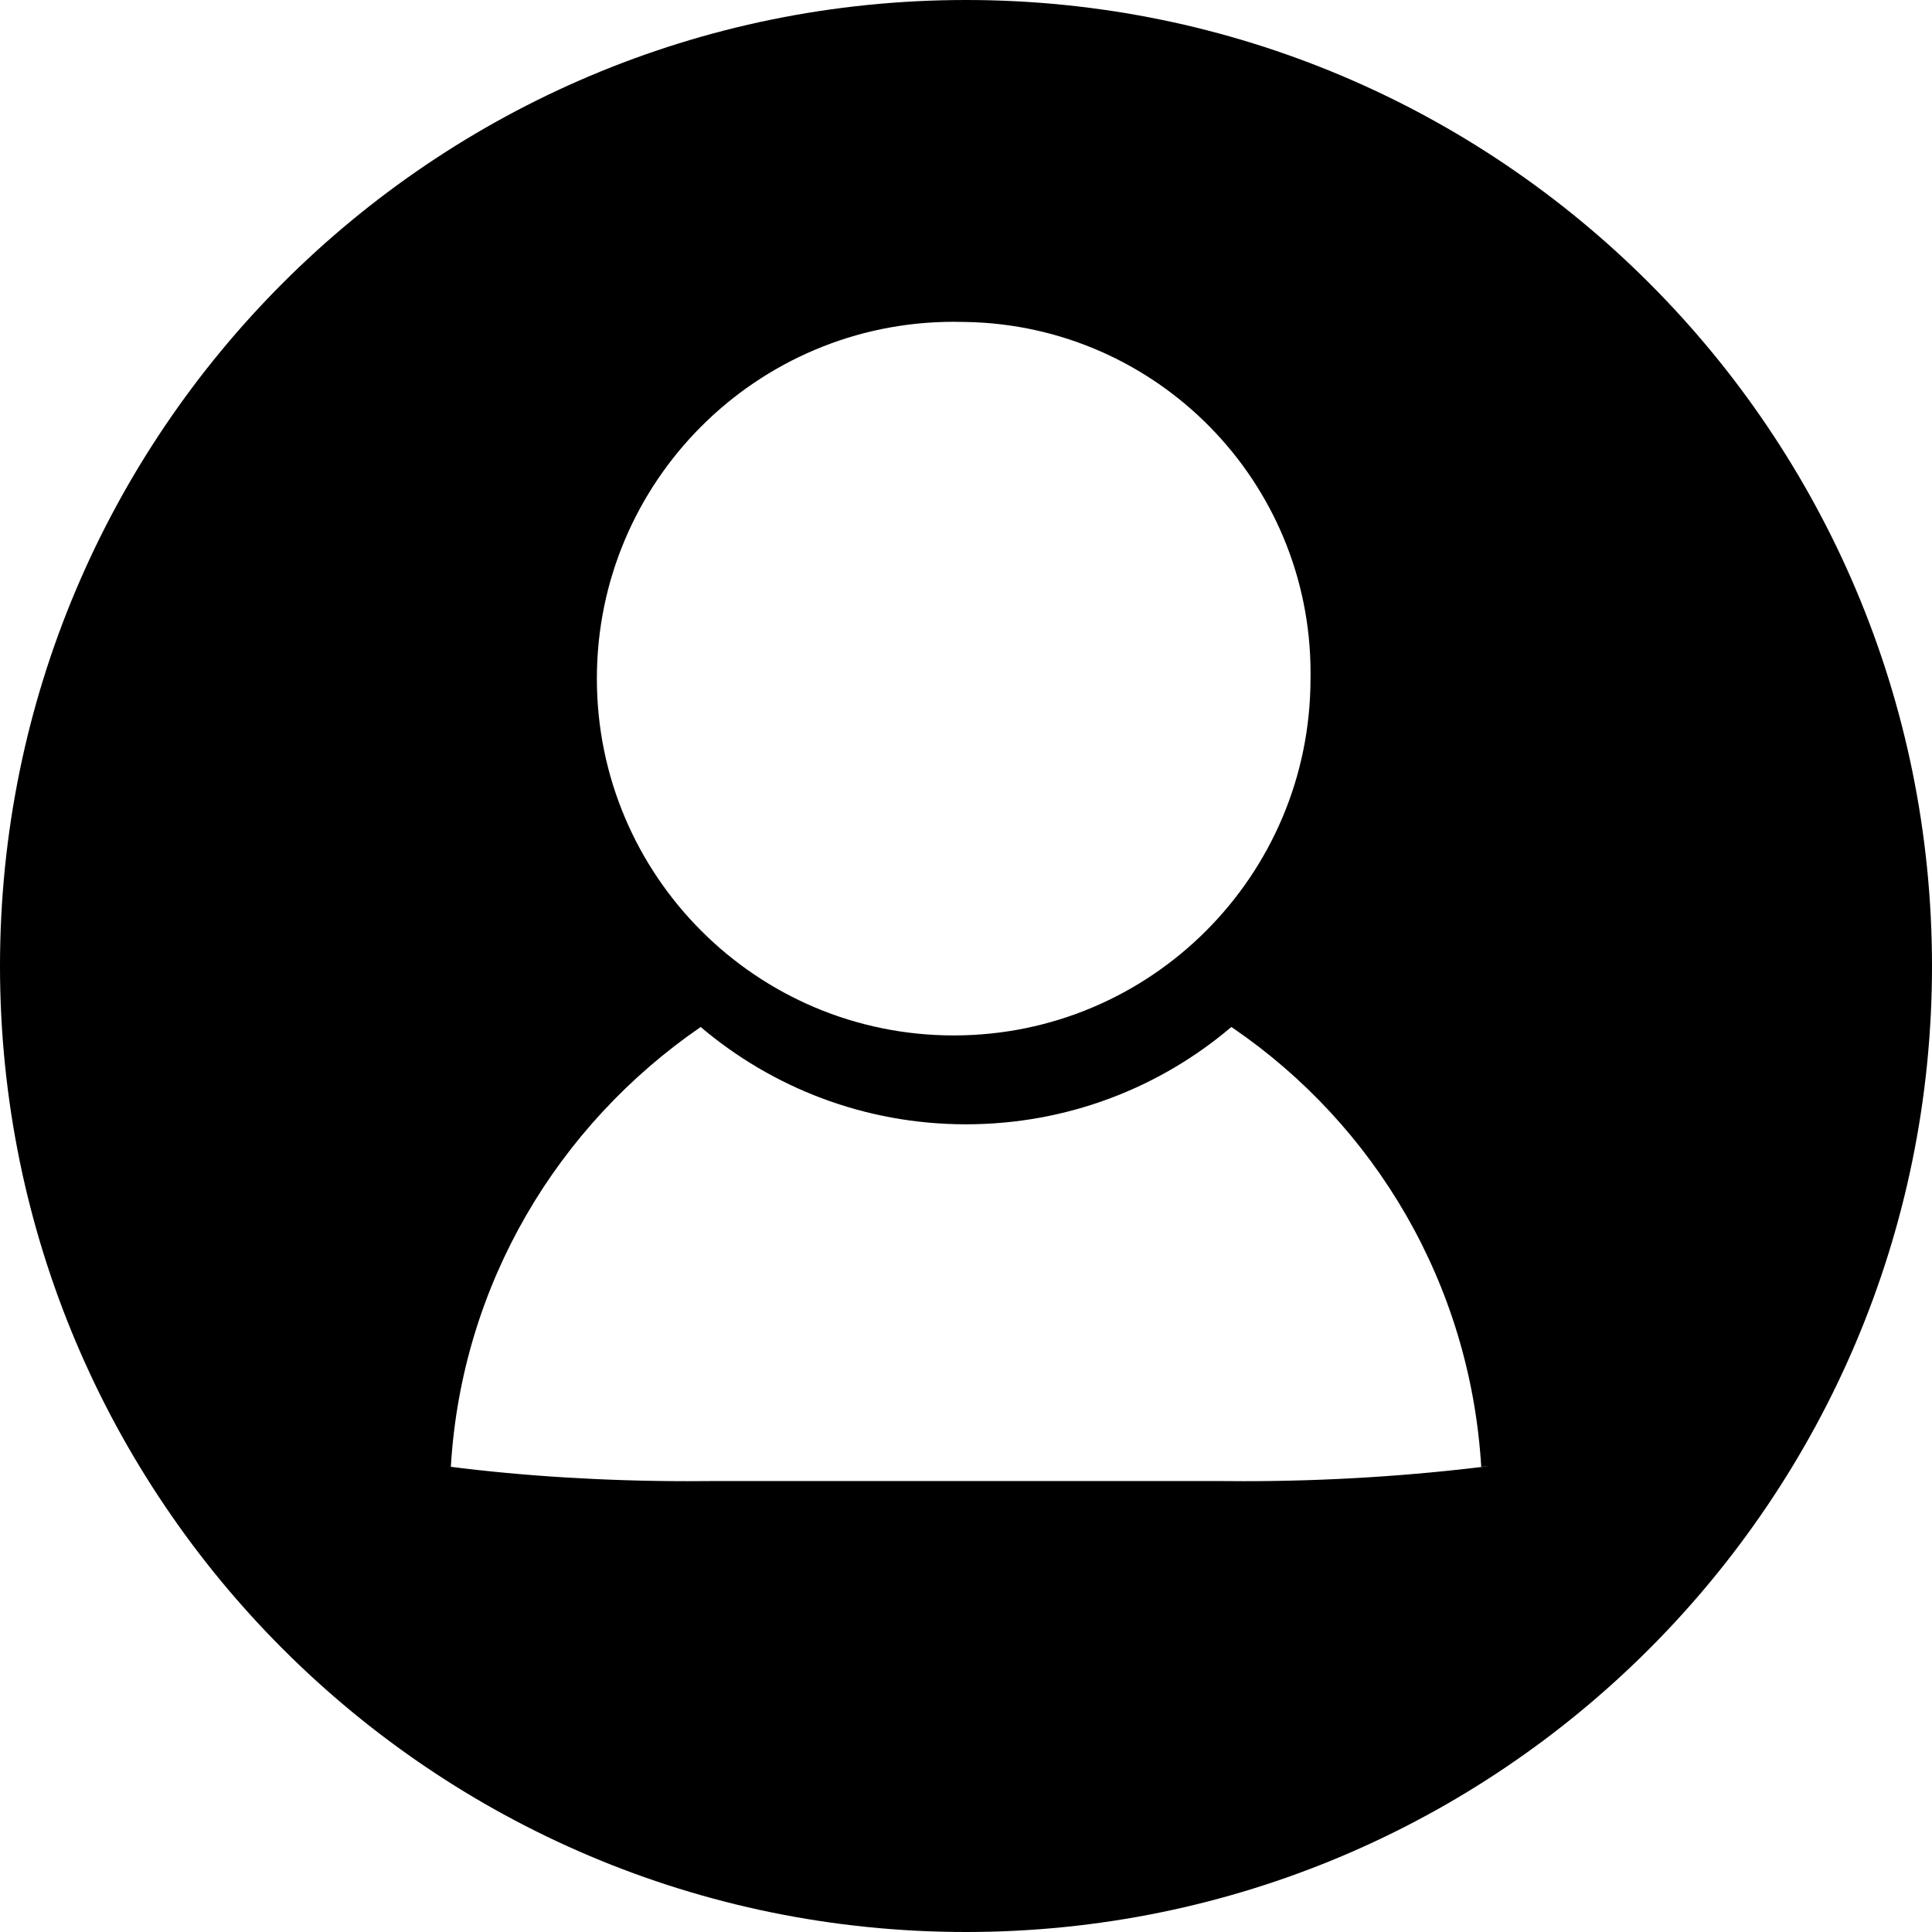 <!-- Generated by IcoMoon.io -->
<svg version="1.1" xmlns="http://www.w3.org/2000/svg" width="32" height="32" viewBox="0 0 32 32">
<title>user</title>
<path d="M16 32c-8.837 0-16-7.163-16-16s7.163-16 16-16c8.837 0 16 7.163 16 16v0c0 8.837-7.163 16-16 16v0zM16 5.333v0c-0.061-0.002-0.132-0.003-0.204-0.003-3.264 0-5.91 2.646-5.91 5.91s2.646 5.91 5.91 5.91c3.264 0 5.91-2.646 5.91-5.91 0 0 0-0.001 0-0.001v0c0-0.027 0.001-0.059 0.001-0.092 0-3.174-2.542-5.754-5.702-5.814h-0.006zM20.395 17.010c-1.177 1.002-2.714 1.612-4.395 1.612s-3.218-0.61-4.404-1.62l0.010 0.008c-2.369 1.628-3.951 4.254-4.137 7.258l-0.001 0.027c1.179 0.151 2.543 0.238 3.927 0.238 0.131 0 0.261-0.001 0.392-0.002h8.449c0.108 0.001 0.236 0.002 0.364 0.002 1.387 0 2.753-0.086 4.094-0.254l-0.16 0.016c-0.183-3.032-1.766-5.66-4.106-7.263l-0.032-0.021z"></path>
</svg>

